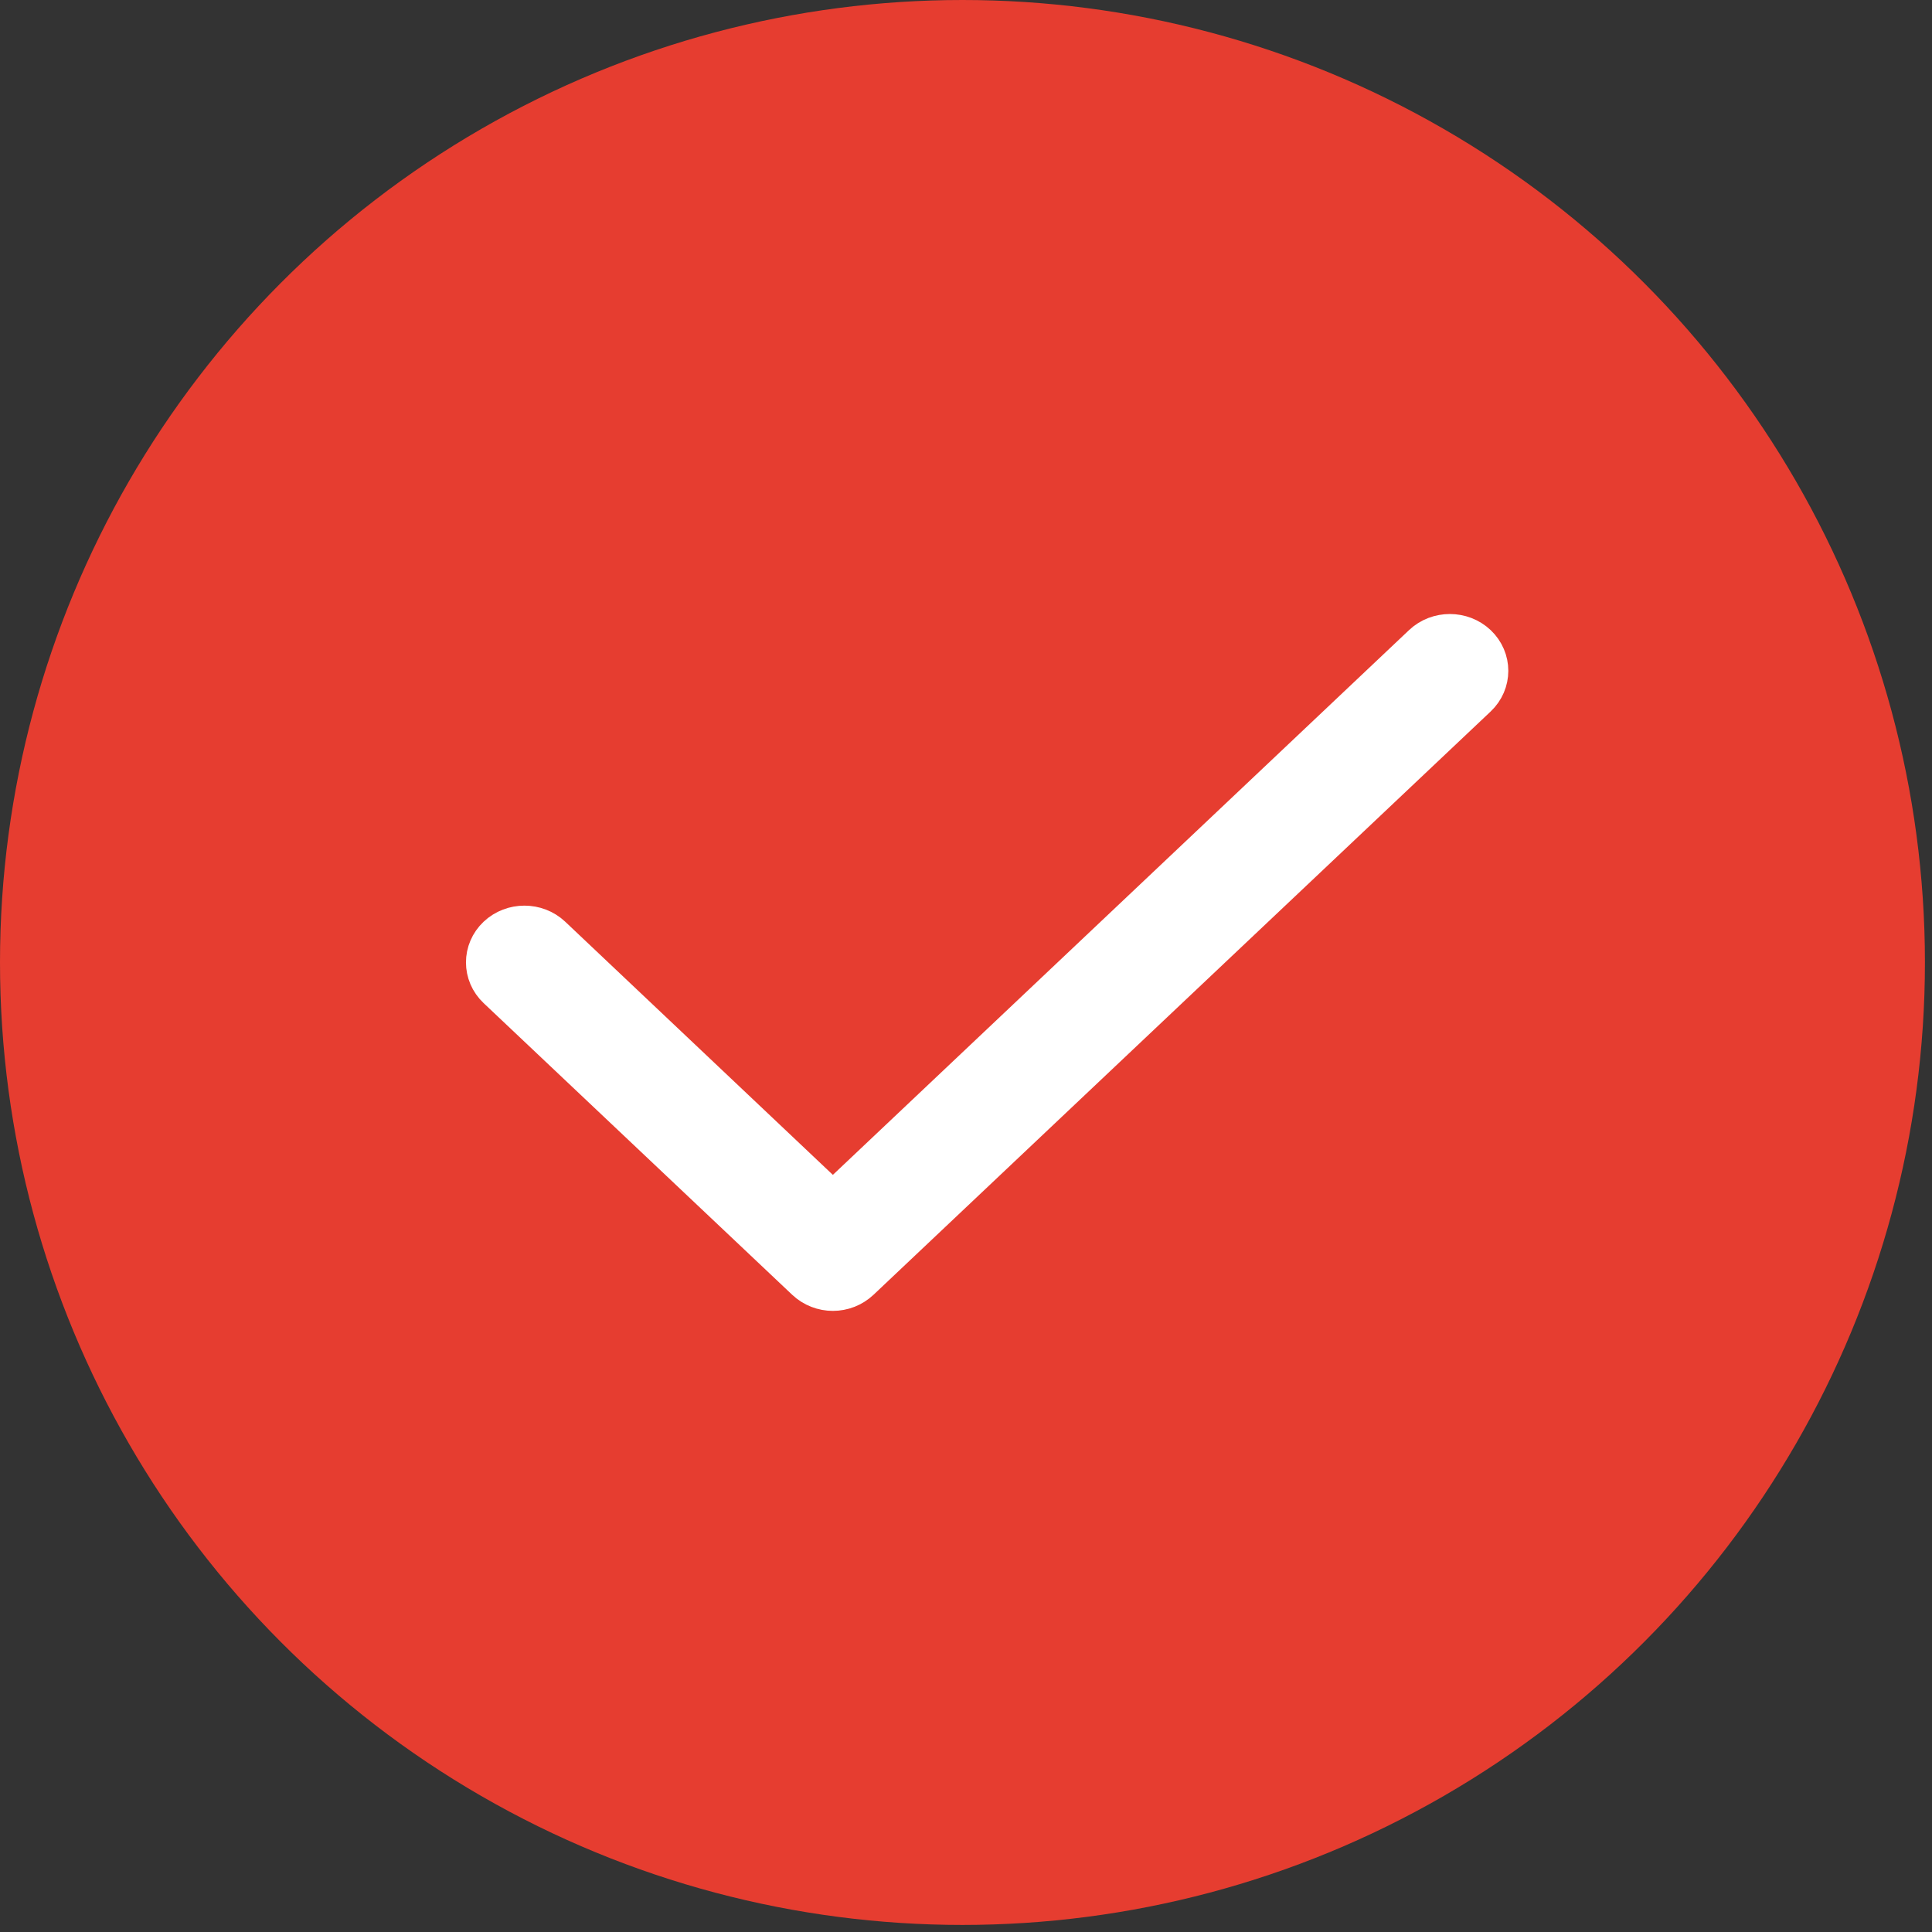 <svg width="35" height="35" viewBox="0 0 35 35" fill="none" xmlns="http://www.w3.org/2000/svg">
<rect x="0" y="0" width="35" height="35" fill="#333333" stroke="none"/>
<circle cx="17.436" cy="17.436" r="17.436" fill="#E63D30"/>
<path d="M26.661 12.526L15.482 23.092C15.373 23.195 15.231 23.248 15.088 23.248C14.946 23.248 14.803 23.195 14.694 23.092L9.105 17.809C8.887 17.603 8.887 17.267 9.105 17.061C9.323 16.855 9.678 16.855 9.896 17.061L15.088 21.972L25.87 11.778C26.088 11.572 26.443 11.572 26.661 11.778C26.879 11.985 26.879 12.32 26.661 12.526Z" fill="white" stroke="white"/>
</svg>
